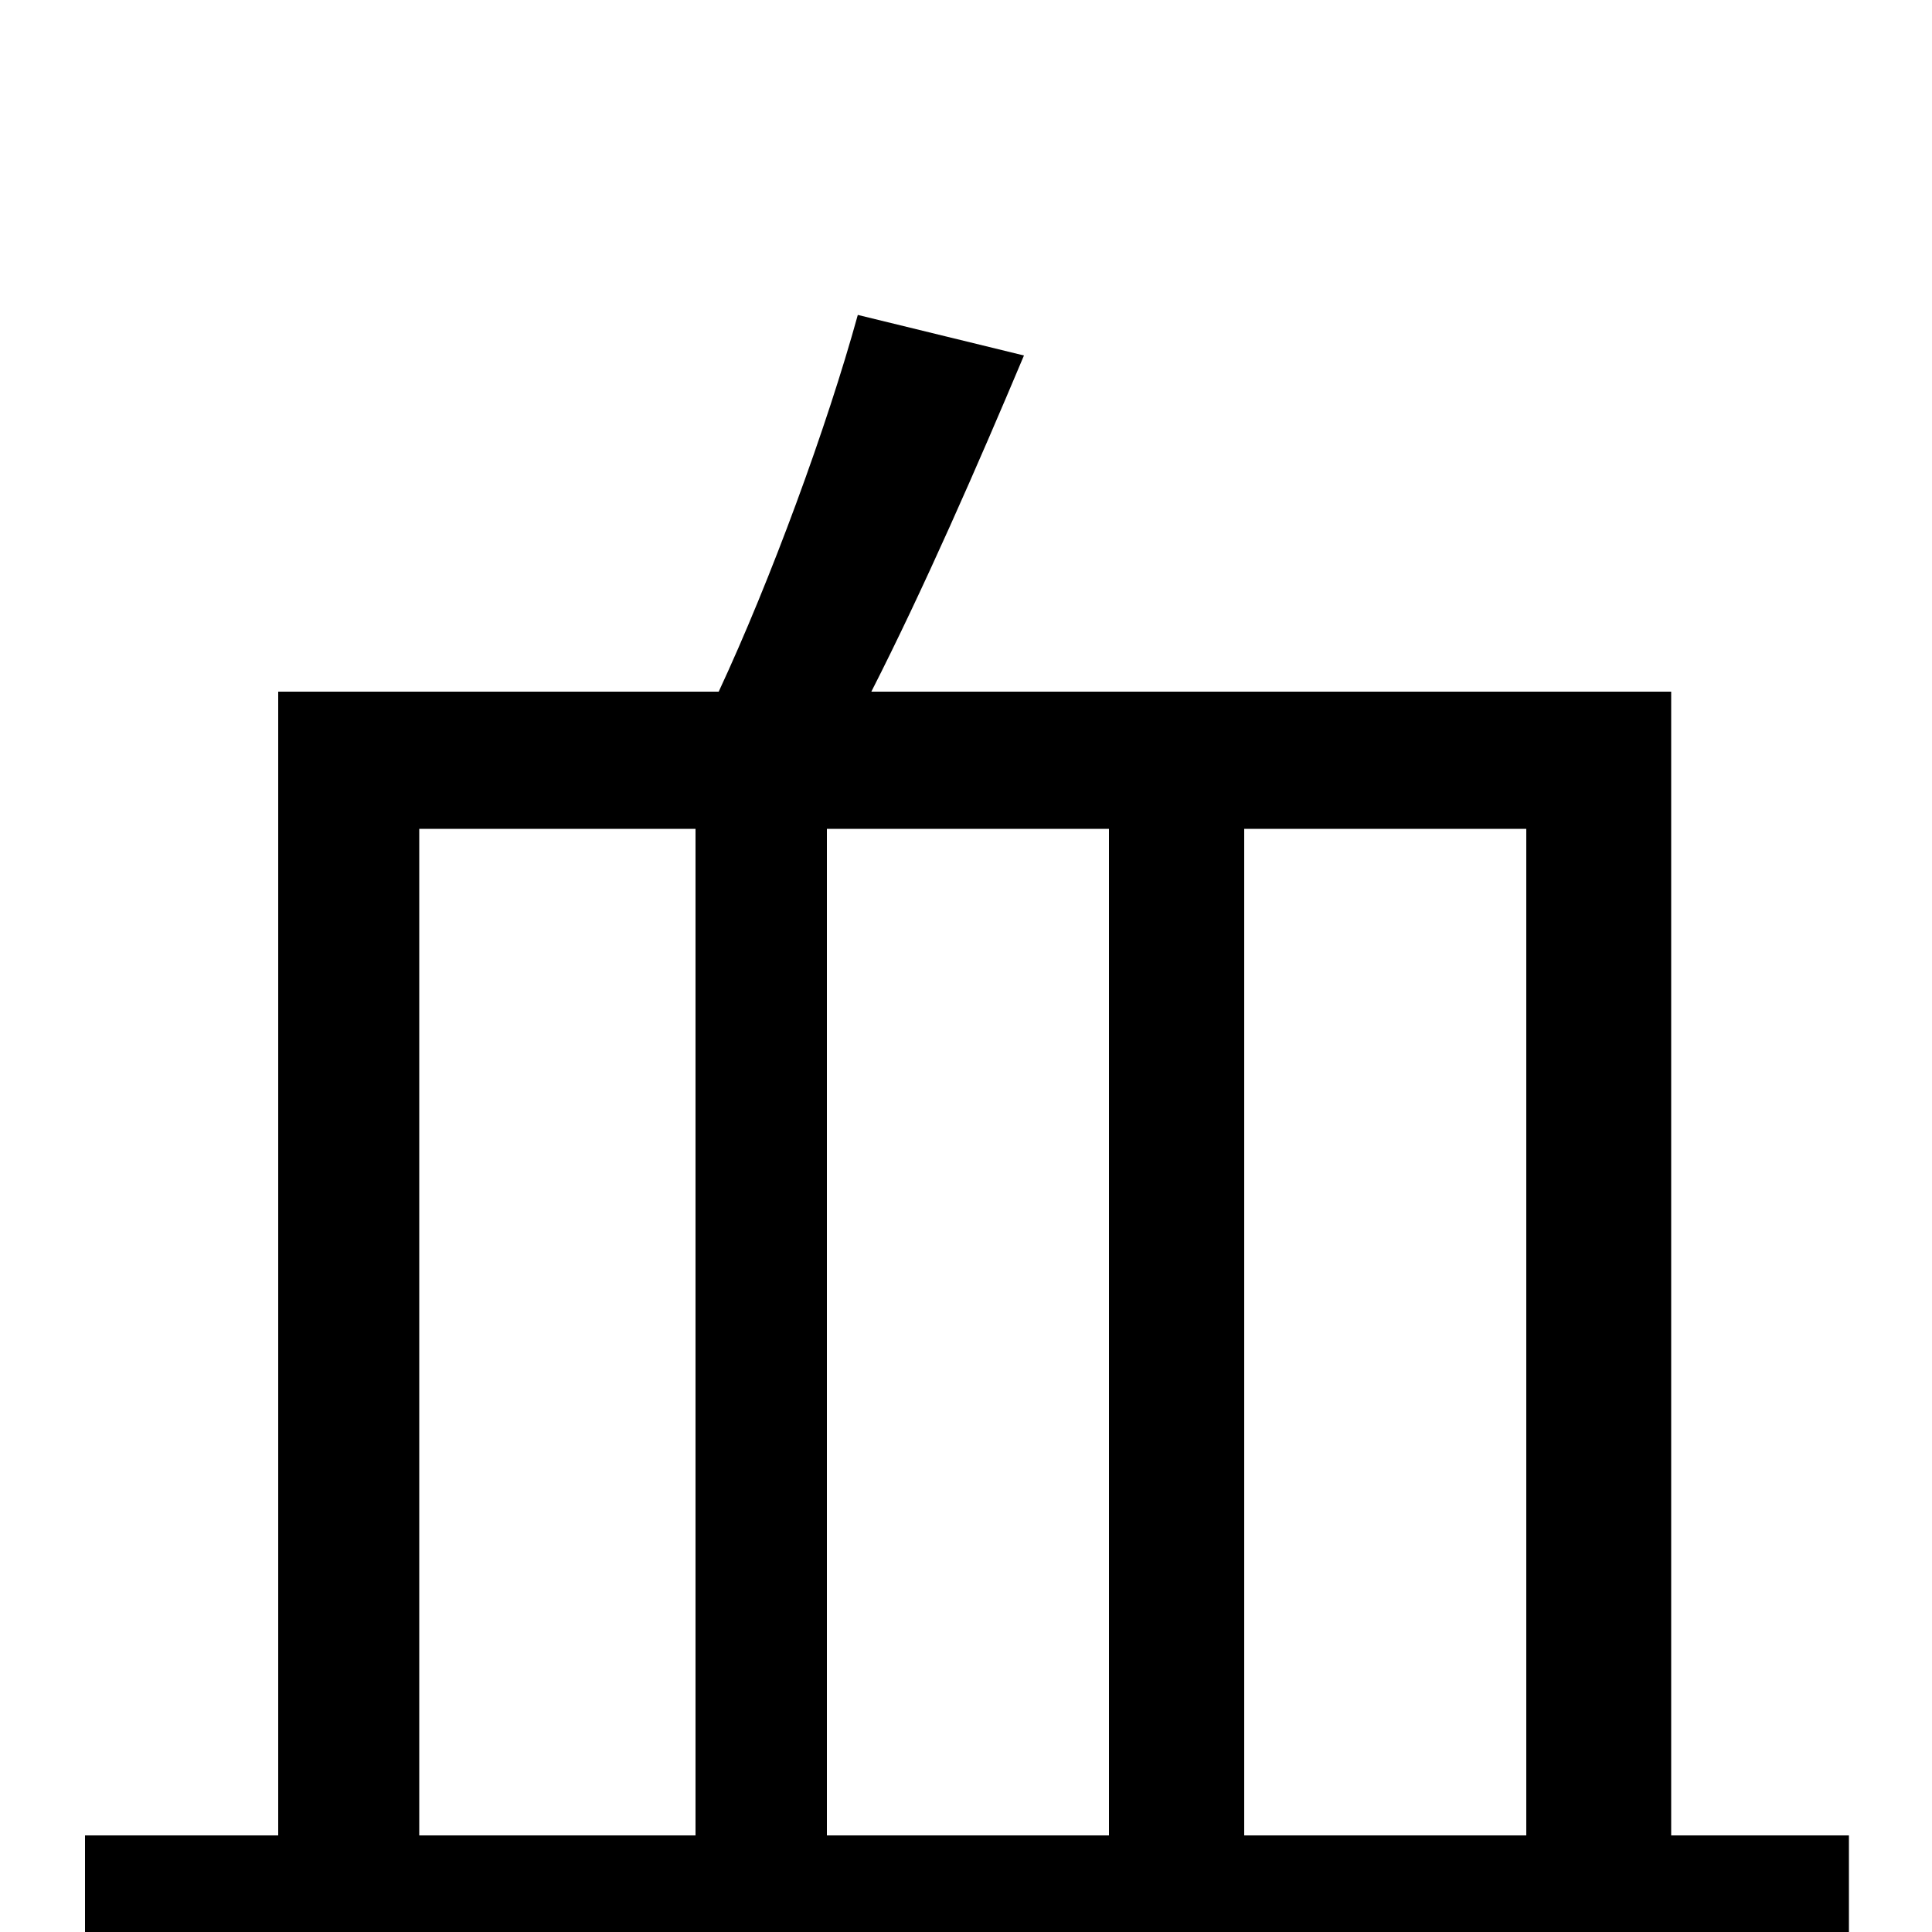 <svg xmlns="http://www.w3.org/2000/svg" viewBox="0 -1000 1000 1000">
	<path fill="#000000" d="M217 -571H360V-50H217ZM574 -50H428V-571H574ZM790 -571V-50H644V-571ZM865 -50V-642H451C478 -695 506 -759 530 -816L444 -837C428 -779 399 -700 372 -642H144V-50H44V22H957V-50Z"/>
</svg>